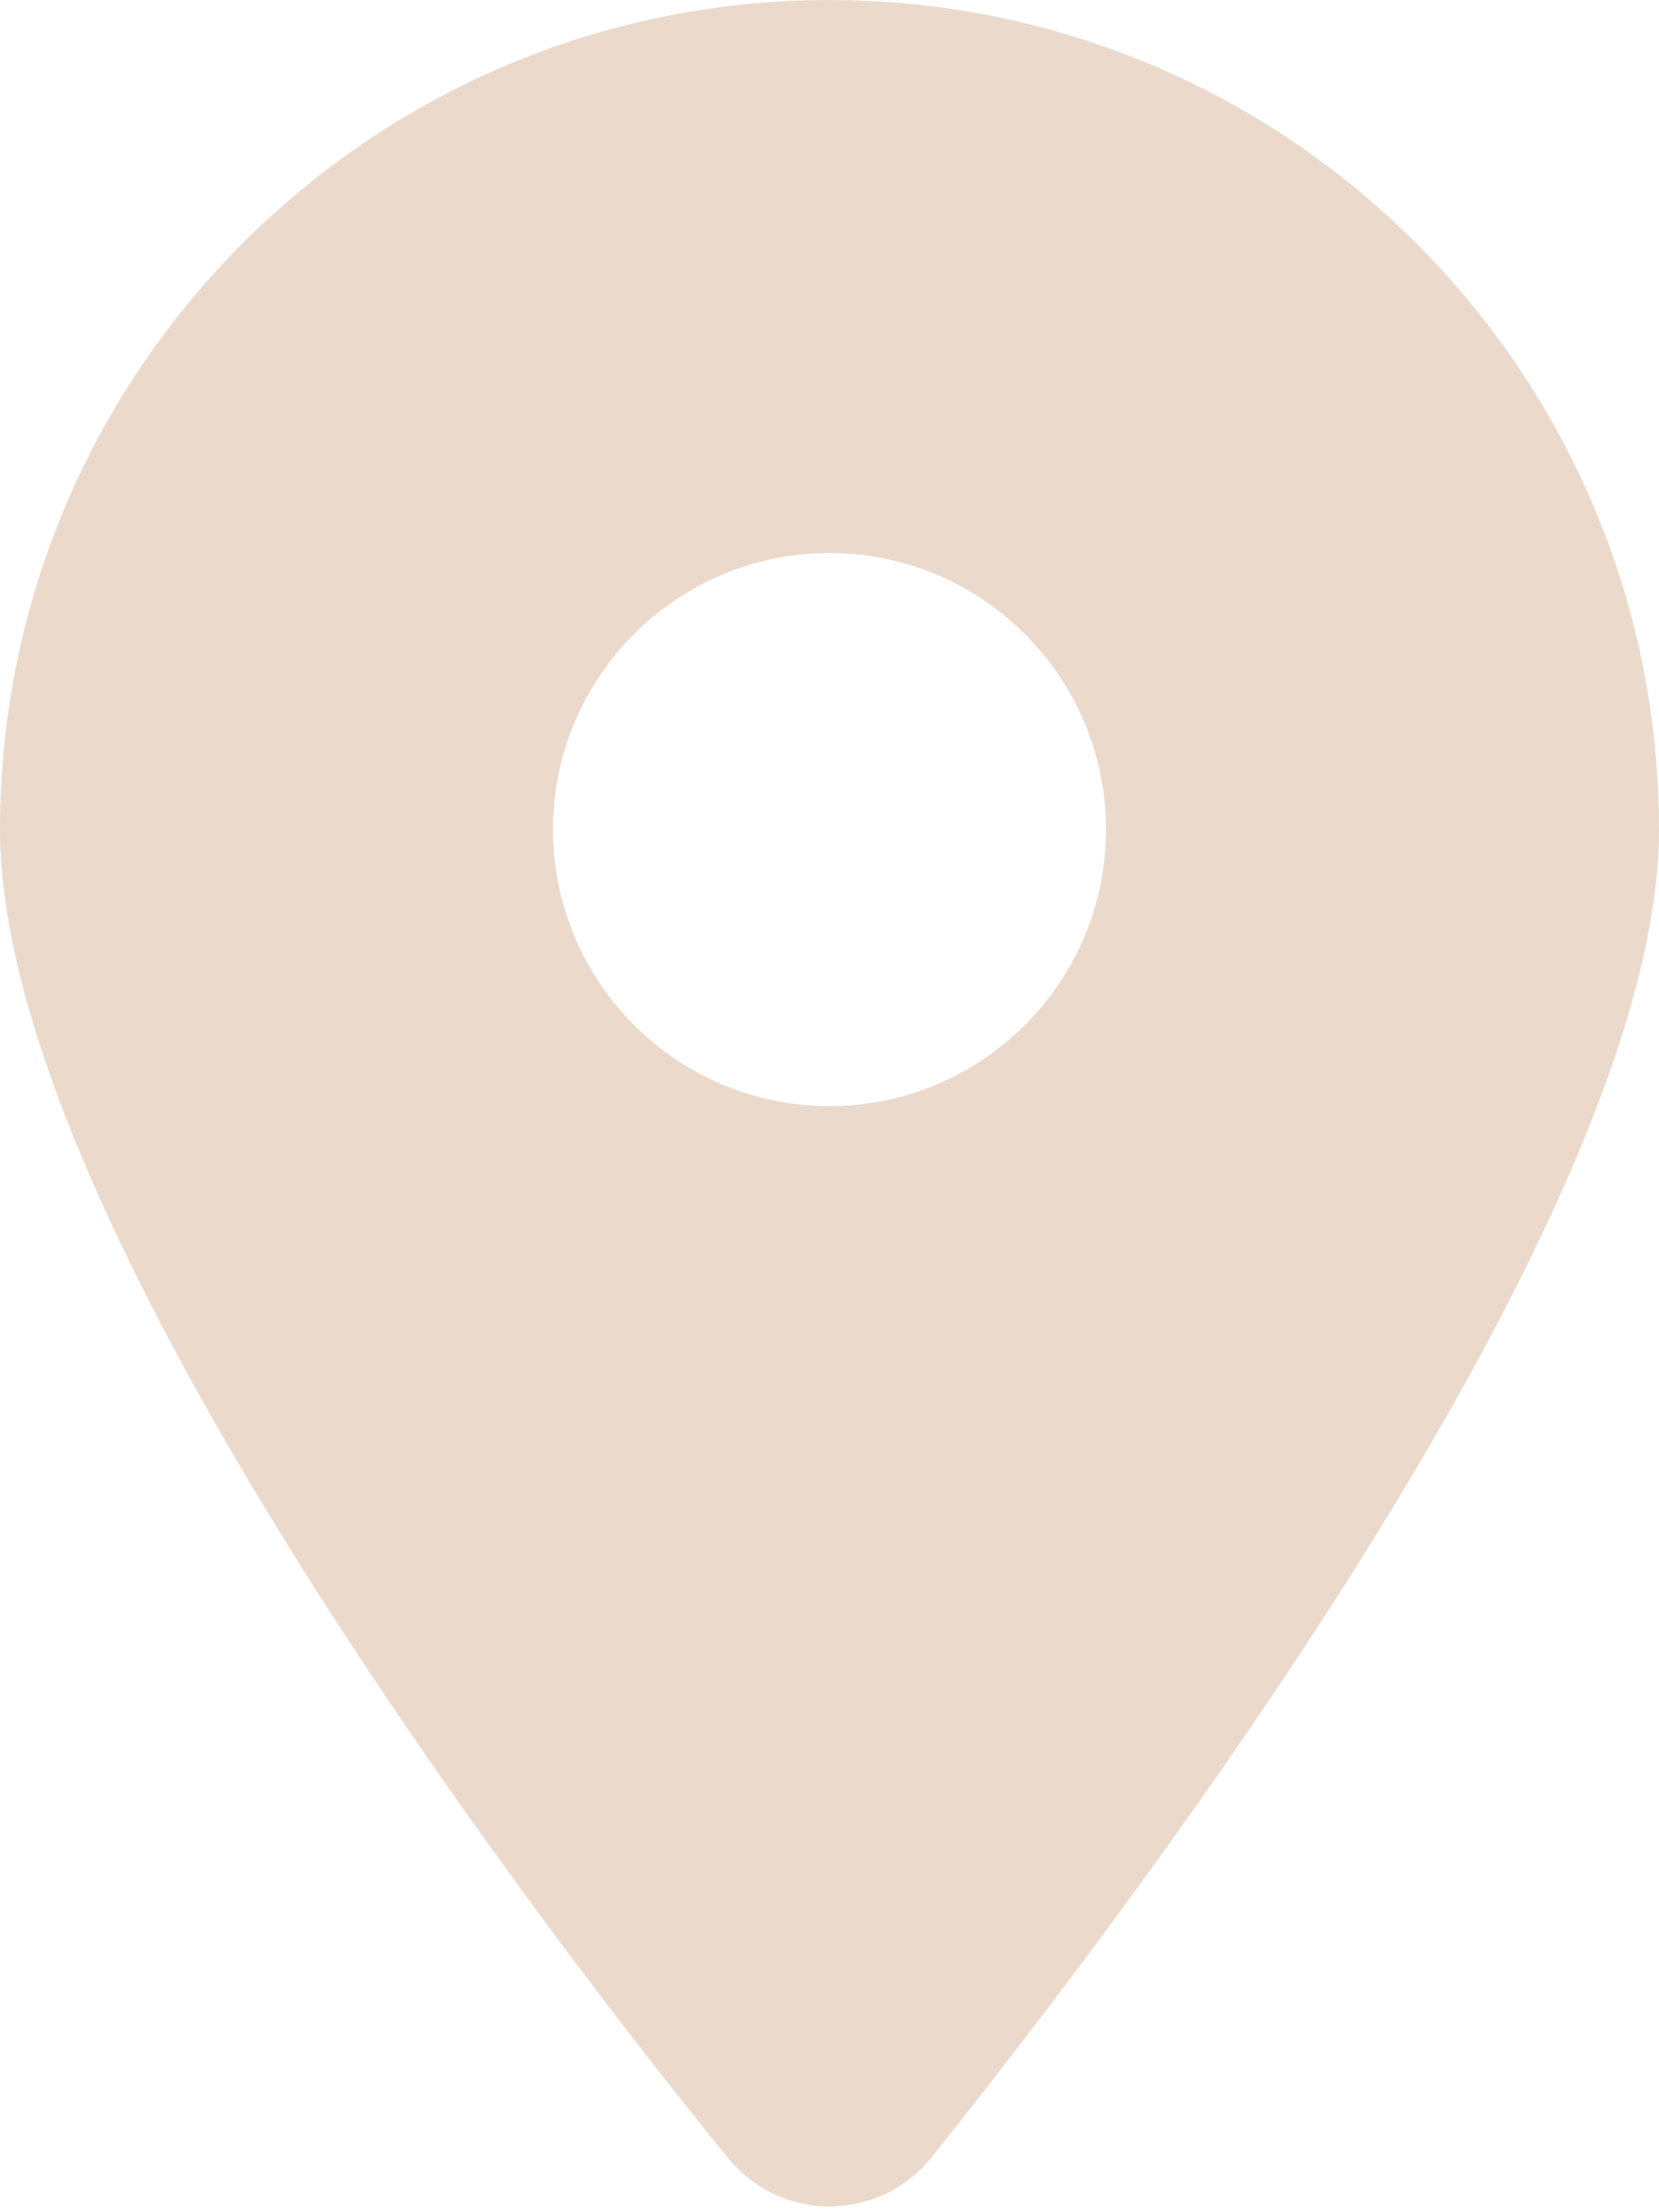 <svg width="24" height="32" viewBox="0 0 24 32" fill="none" xmlns="http://www.w3.org/2000/svg">
<path d="M10.519 31.2C7.256 27.188 0 17.462 0 12C0 5.372 5.372 0 12 0C18.625 0 24 5.372 24 12C24 17.462 16.688 27.188 13.481 31.2C12.713 32.156 11.287 32.156 10.519 31.2ZM12 16C14.206 16 16 14.206 16 12C16 9.794 14.206 8 12 8C9.794 8 8 9.794 8 12C8 14.206 9.794 16 12 16Z" fill="#EBDACC"/>
</svg>

